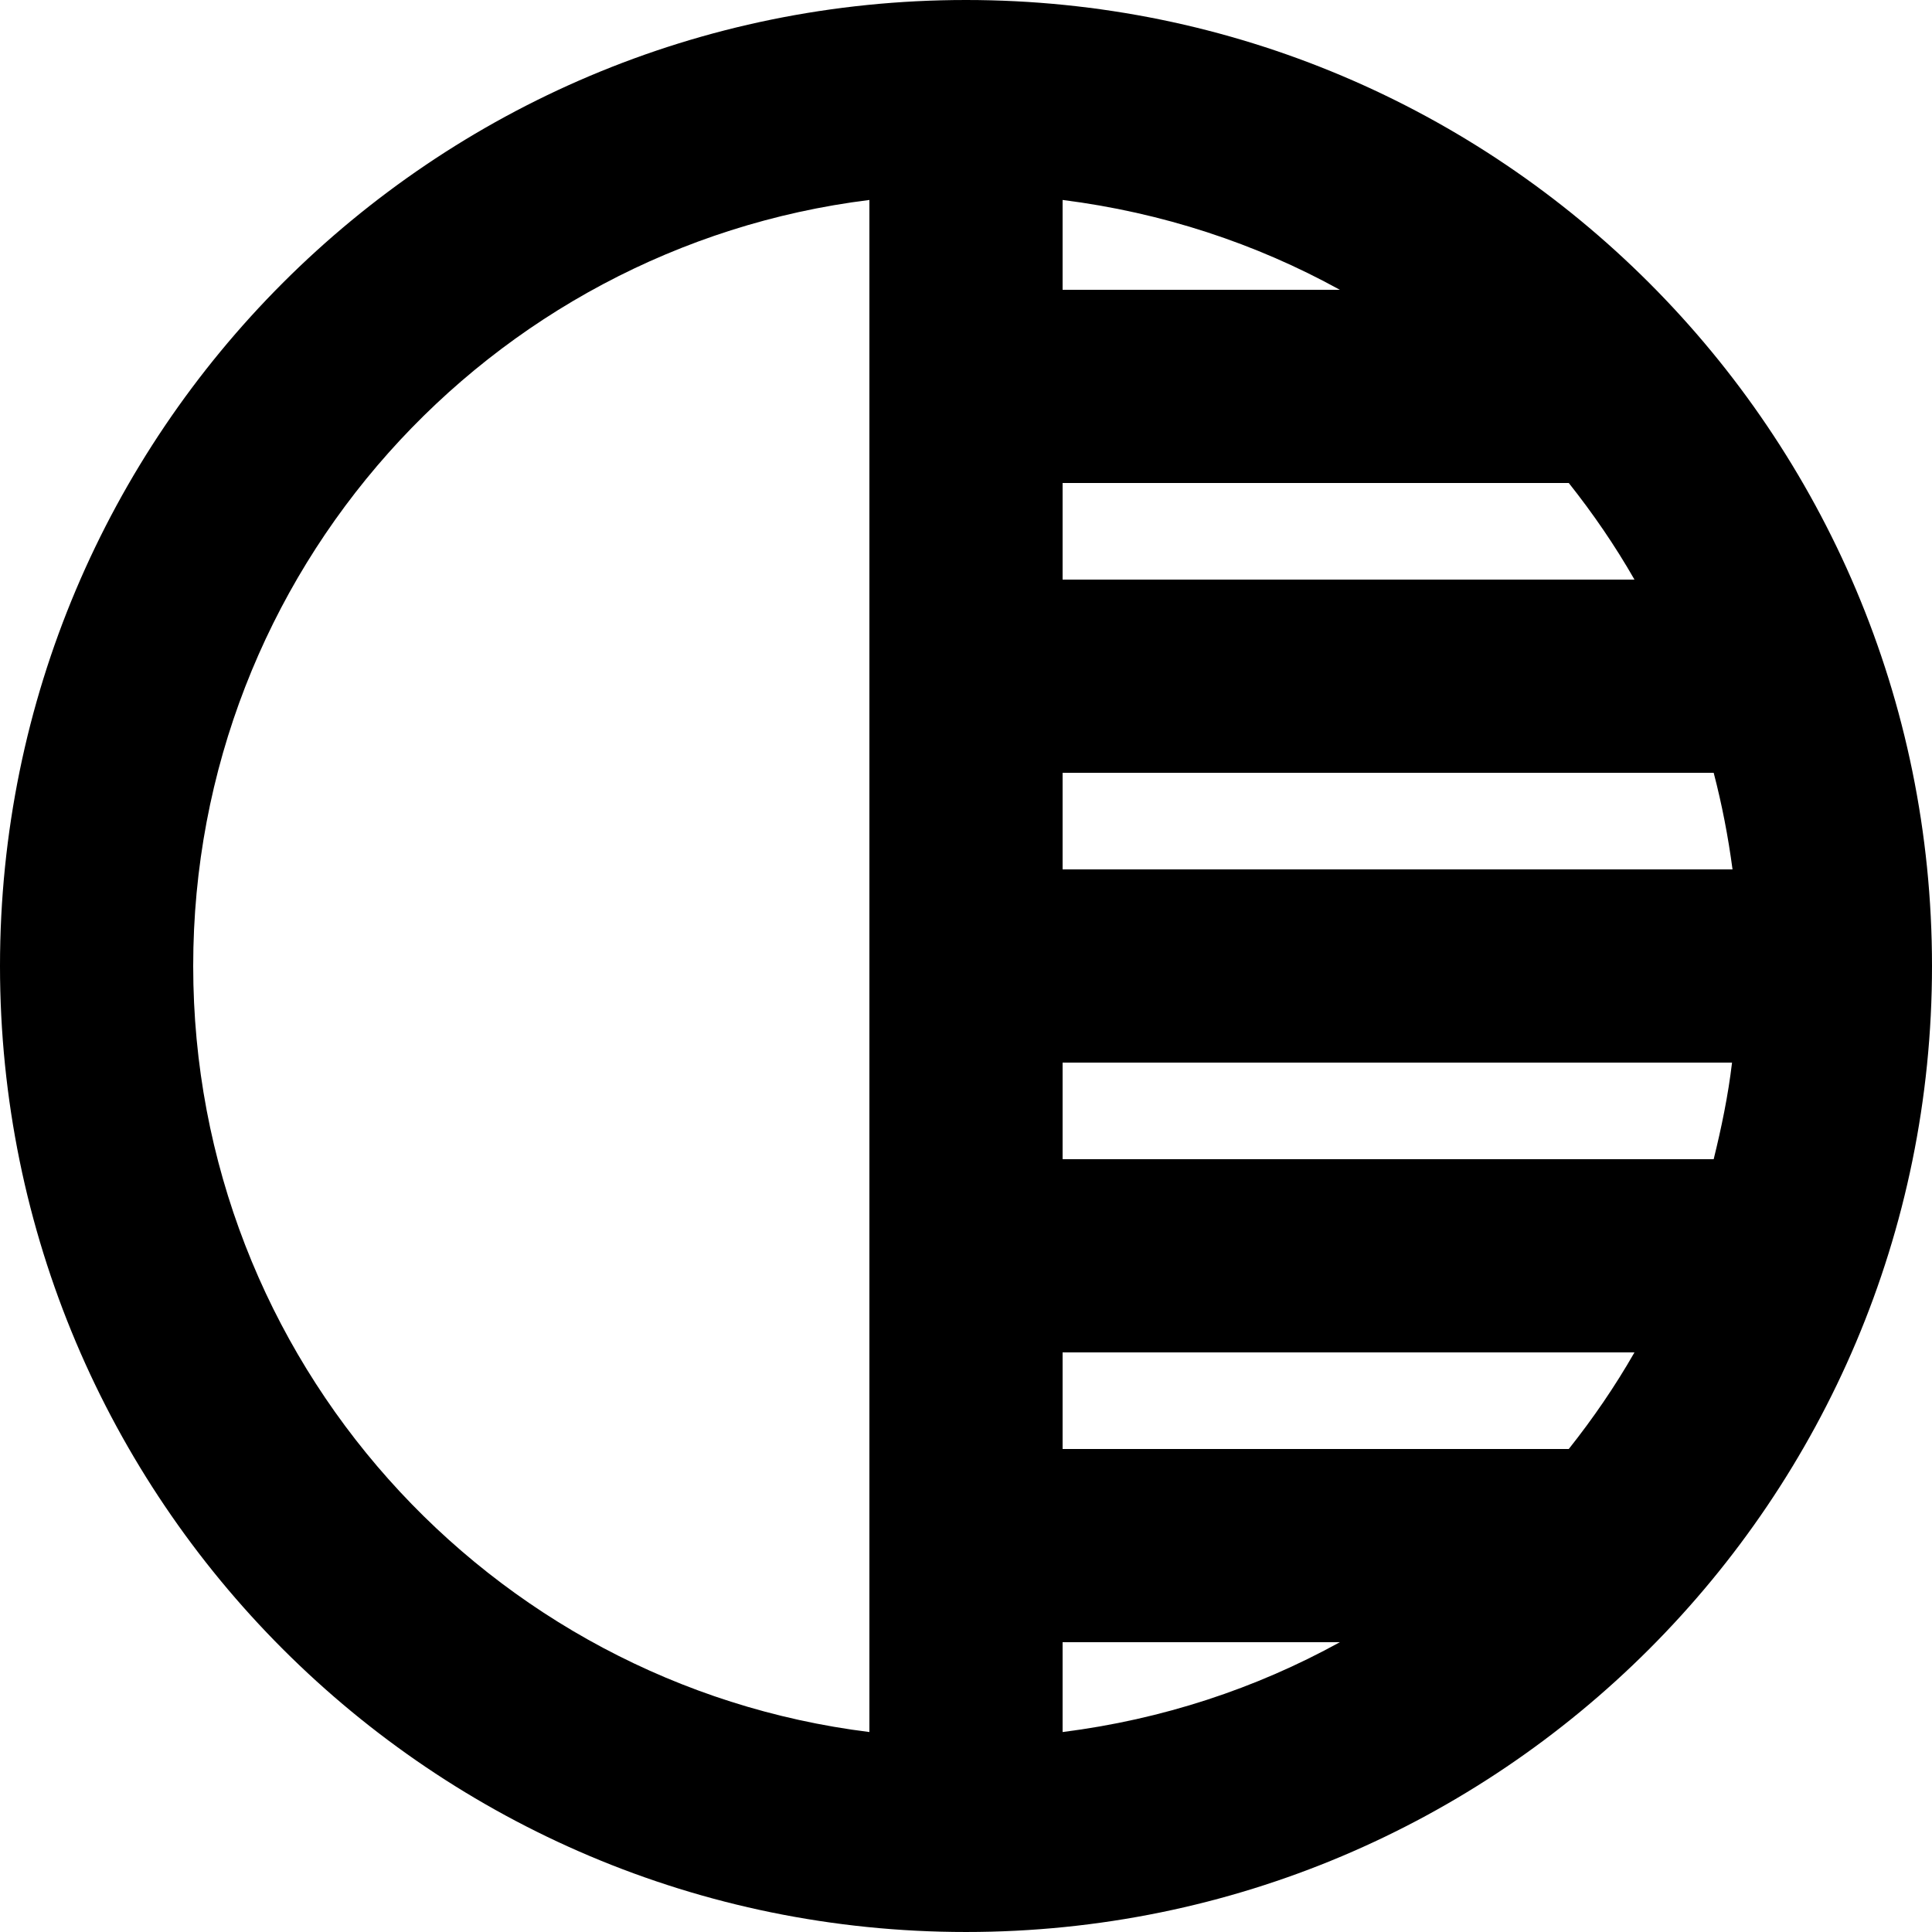 <?xml version="1.0" encoding="iso-8859-1"?>
<!-- Generator: Adobe Illustrator 19.0.0, SVG Export Plug-In . SVG Version: 6.00 Build 0)  -->
<svg version="1.1" id="Capa_1" xmlns="http://www.w3.org/2000/svg" xmlns:xlink="http://www.w3.org/1999/xlink" x="0px" y="0px"
	 viewBox="0 0 426.667 426.667" style="enable-background:new 0 0 426.667 426.667;" xml:space="preserve">
<g>
	<g>
		<path d="M213.333,0C95.467,0,0,95.467,0,213.333s95.467,213.333,213.333,213.333S426.667,331.2,426.667,213.333S331.2,0,213.333,0
			z M192,382.507c-84.16-10.453-149.333-82.133-149.333-169.173S107.84,54.613,192,44.16V382.507z M234.667,44.16
			c21.973,2.773,42.667,9.6,61.227,19.84h-61.227V44.16z M234.667,106.667h111.787c5.333,6.72,10.24,13.867,14.507,21.333H234.667
			V106.667z M234.667,170.667h143.787c1.813,6.933,3.2,14.08,4.16,21.333H234.667V170.667z M234.667,382.507v-19.84h61.227
			C277.333,372.907,256.64,379.733,234.667,382.507z M346.453,320H234.667v-21.333H360.96
			C356.693,306.133,351.787,313.28,346.453,320z M378.453,256H234.667v-21.333h147.84C381.653,241.92,380.16,249.067,378.453,256z"
			/>
	</g>
</g>
<g>
</g>
<g>
</g>
<g>
</g>
<g>
</g>
<g>
</g>
<g>
</g>
<g>
</g>
<g>
</g>
<g>
</g>
<g>
</g>
<g>
</g>
<g>
</g>
<g>
</g>
<g>
</g>
<g>
</g>
</svg>
